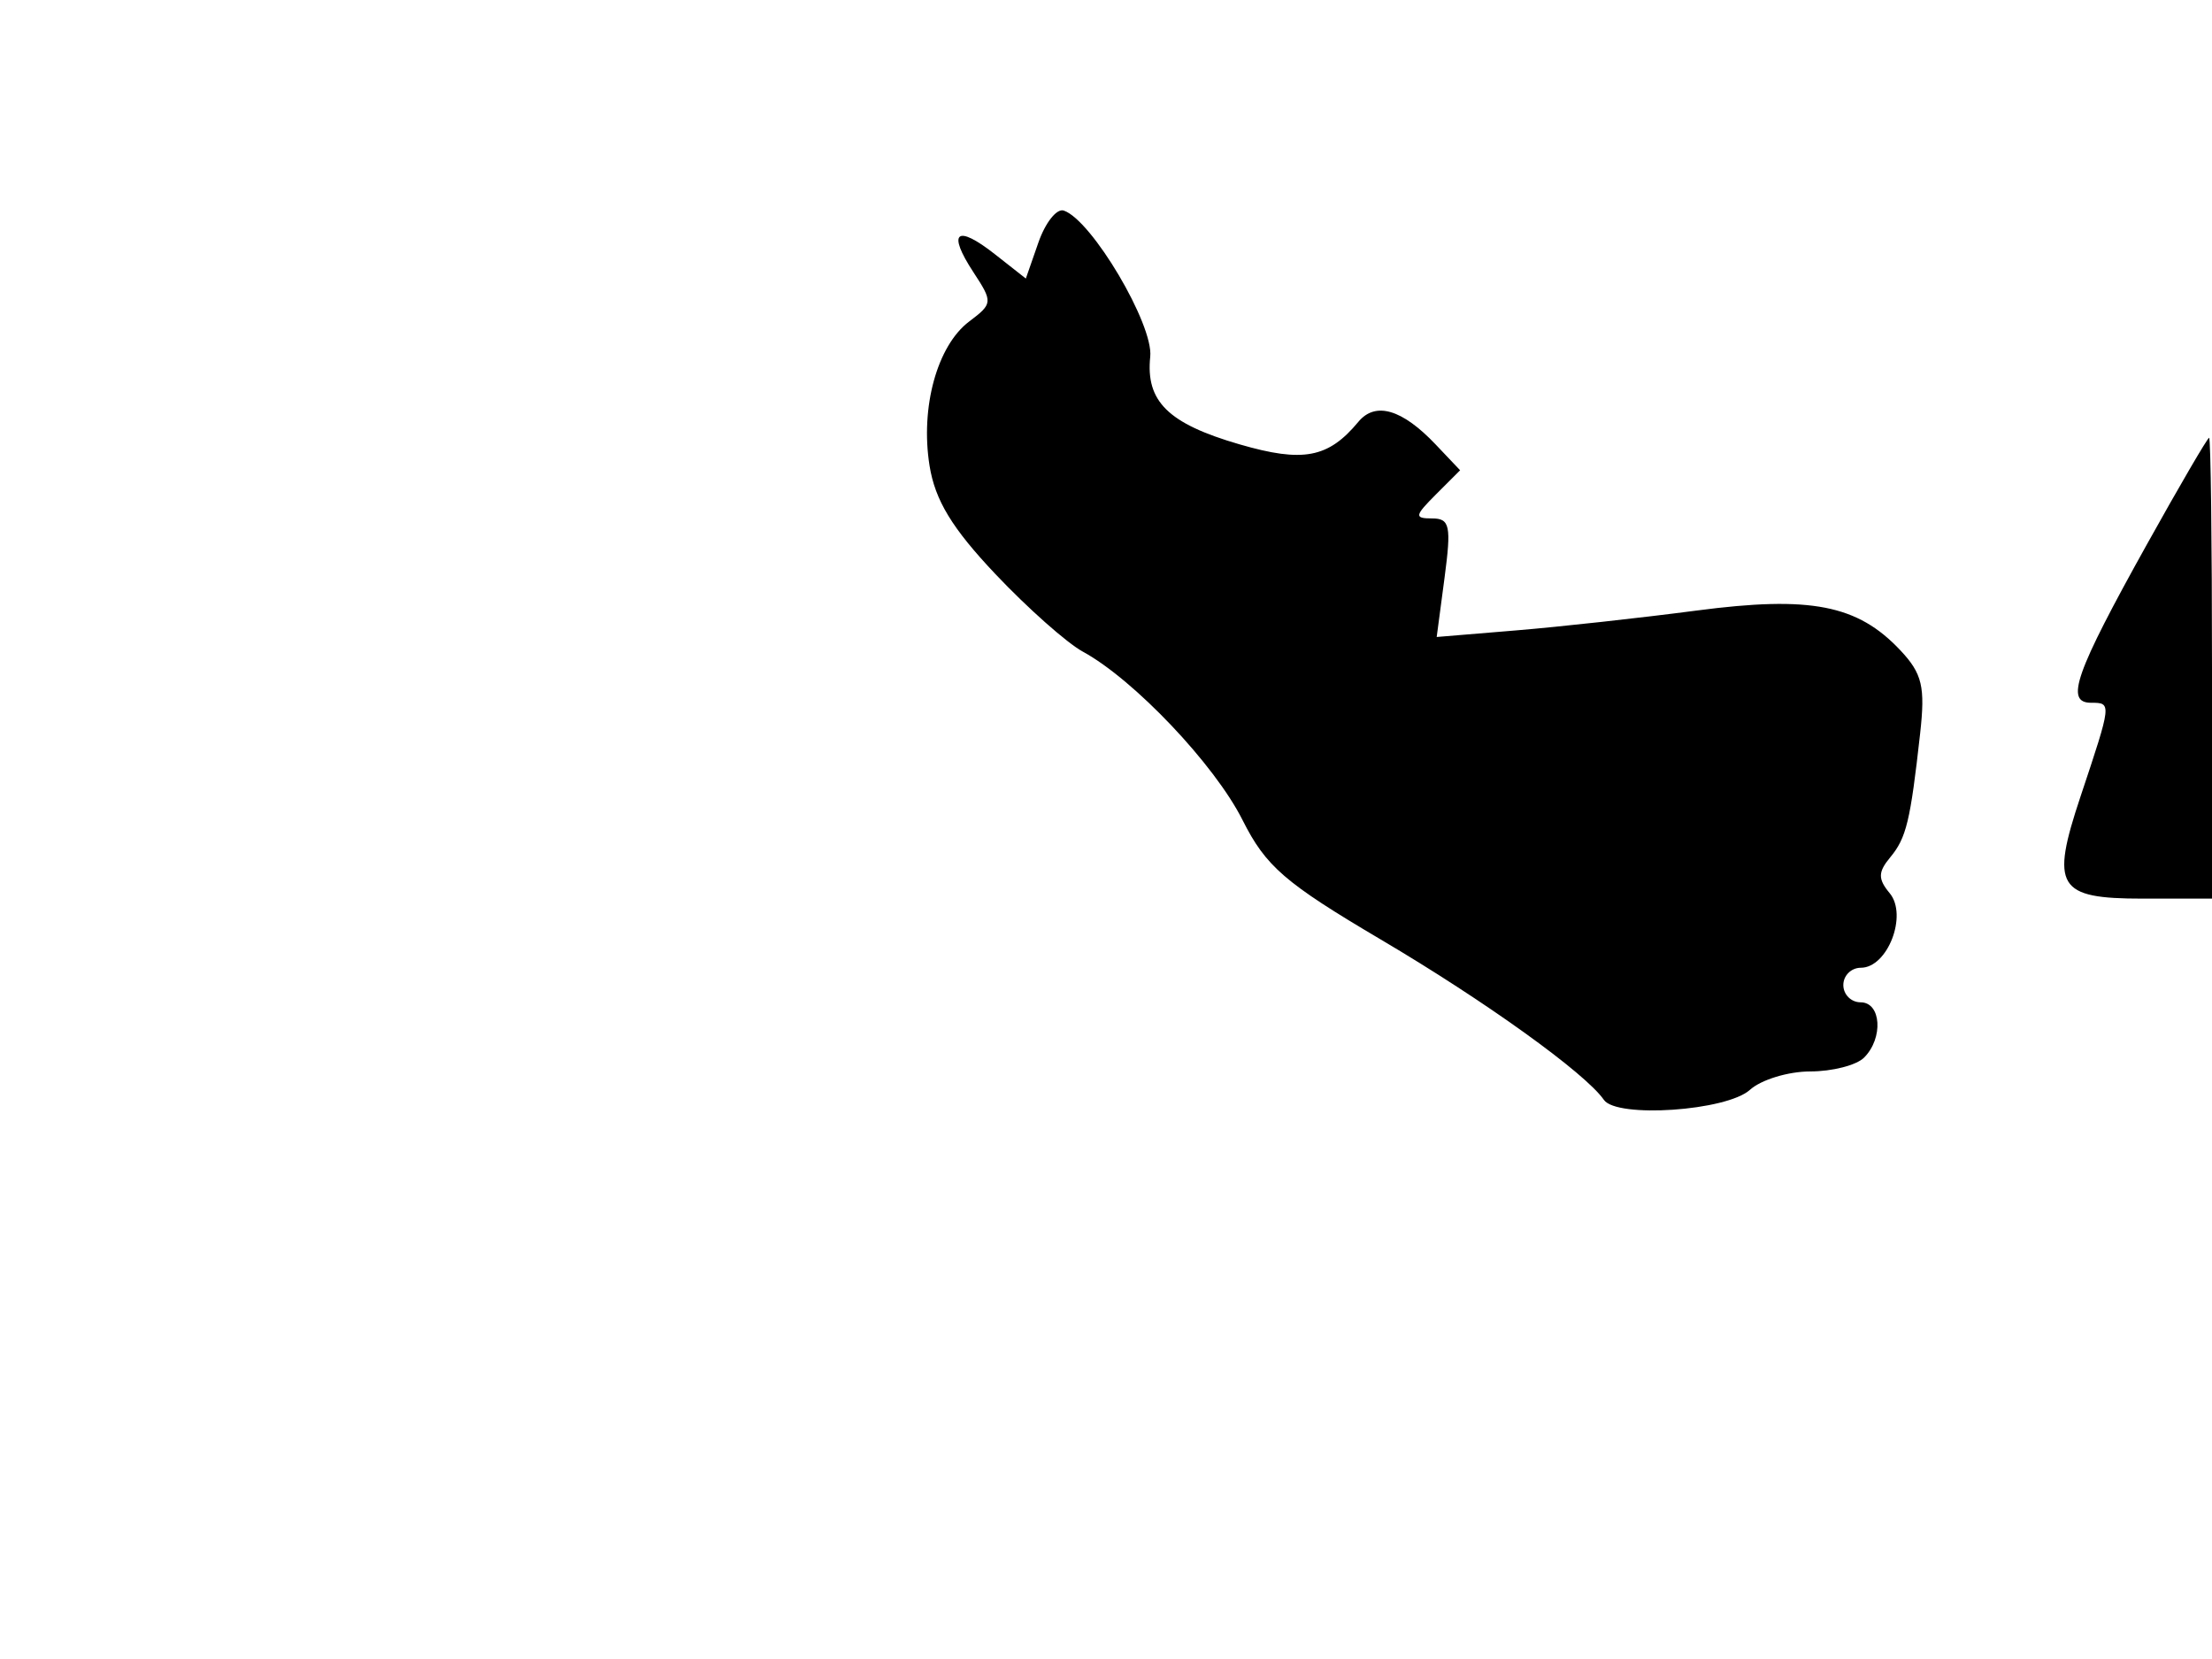 <svg xmlns="http://www.w3.org/2000/svg" width="192" height="144" viewBox="0 0 192 144" version="1.1">
	<path d="M 90.135 21.044 L 89.042 24.178 86.368 22.075 C 83.017 19.439, 82.191 20.117, 84.488 23.622 C 86.192 26.223, 86.181 26.355, 84.124 27.906 C 81.346 30.002, 79.873 35.356, 80.683 40.417 C 81.164 43.426, 82.637 45.850, 86.402 49.831 C 89.191 52.780, 92.604 55.809, 93.986 56.561 C 98.425 58.976, 105.431 66.362, 107.849 71.175 C 109.877 75.211, 111.518 76.629, 119.849 81.548 C 128.936 86.913, 137.612 93.148, 139.215 95.466 C 140.331 97.080, 149.872 96.425, 151.893 94.597 C 152.864 93.718, 155.220 93, 157.129 93 C 159.038 93, 161.140 92.460, 161.800 91.800 C 163.489 90.111, 163.294 87, 161.500 87 C 160.675 87, 160 86.325, 160 85.500 C 160 84.675, 160.685 84, 161.521 84 C 163.842 84, 165.607 79.437, 164.025 77.530 C 162.997 76.291, 163.005 75.699, 164.069 74.417 C 165.470 72.729, 165.816 71.295, 166.666 63.673 C 167.119 59.604, 166.850 58.470, 164.955 56.452 C 161.234 52.491, 157.159 51.696, 147.253 52.997 C 142.439 53.629, 135.396 54.404, 131.602 54.718 L 124.704 55.290 125.386 50.145 C 125.983 45.645, 125.849 45, 124.312 45 C 122.743 45, 122.779 44.777, 124.646 42.909 L 126.737 40.819 124.618 38.585 C 121.707 35.514, 119.384 34.832, 117.905 36.614 C 115.296 39.758, 113.106 40.173, 107.588 38.568 C 101.394 36.768, 99.433 34.842, 99.840 30.958 C 100.133 28.170, 94.753 19.084, 92.332 18.277 C 91.724 18.075, 90.736 19.320, 90.135 21.044 M 186.351 47.250 C 180.120 58.443, 179.219 61, 181.506 61 C 183.303 61, 183.303 61, 180.586 69.142 C 177.966 76.992, 178.579 78, 185.969 78 L 192 78 192 58 C 192 47, 191.887 38, 191.750 38 C 191.613 38, 189.183 42.163, 186.351 47.250" stroke="none" fill="black" fill-rule="evenodd"/>
</svg>
